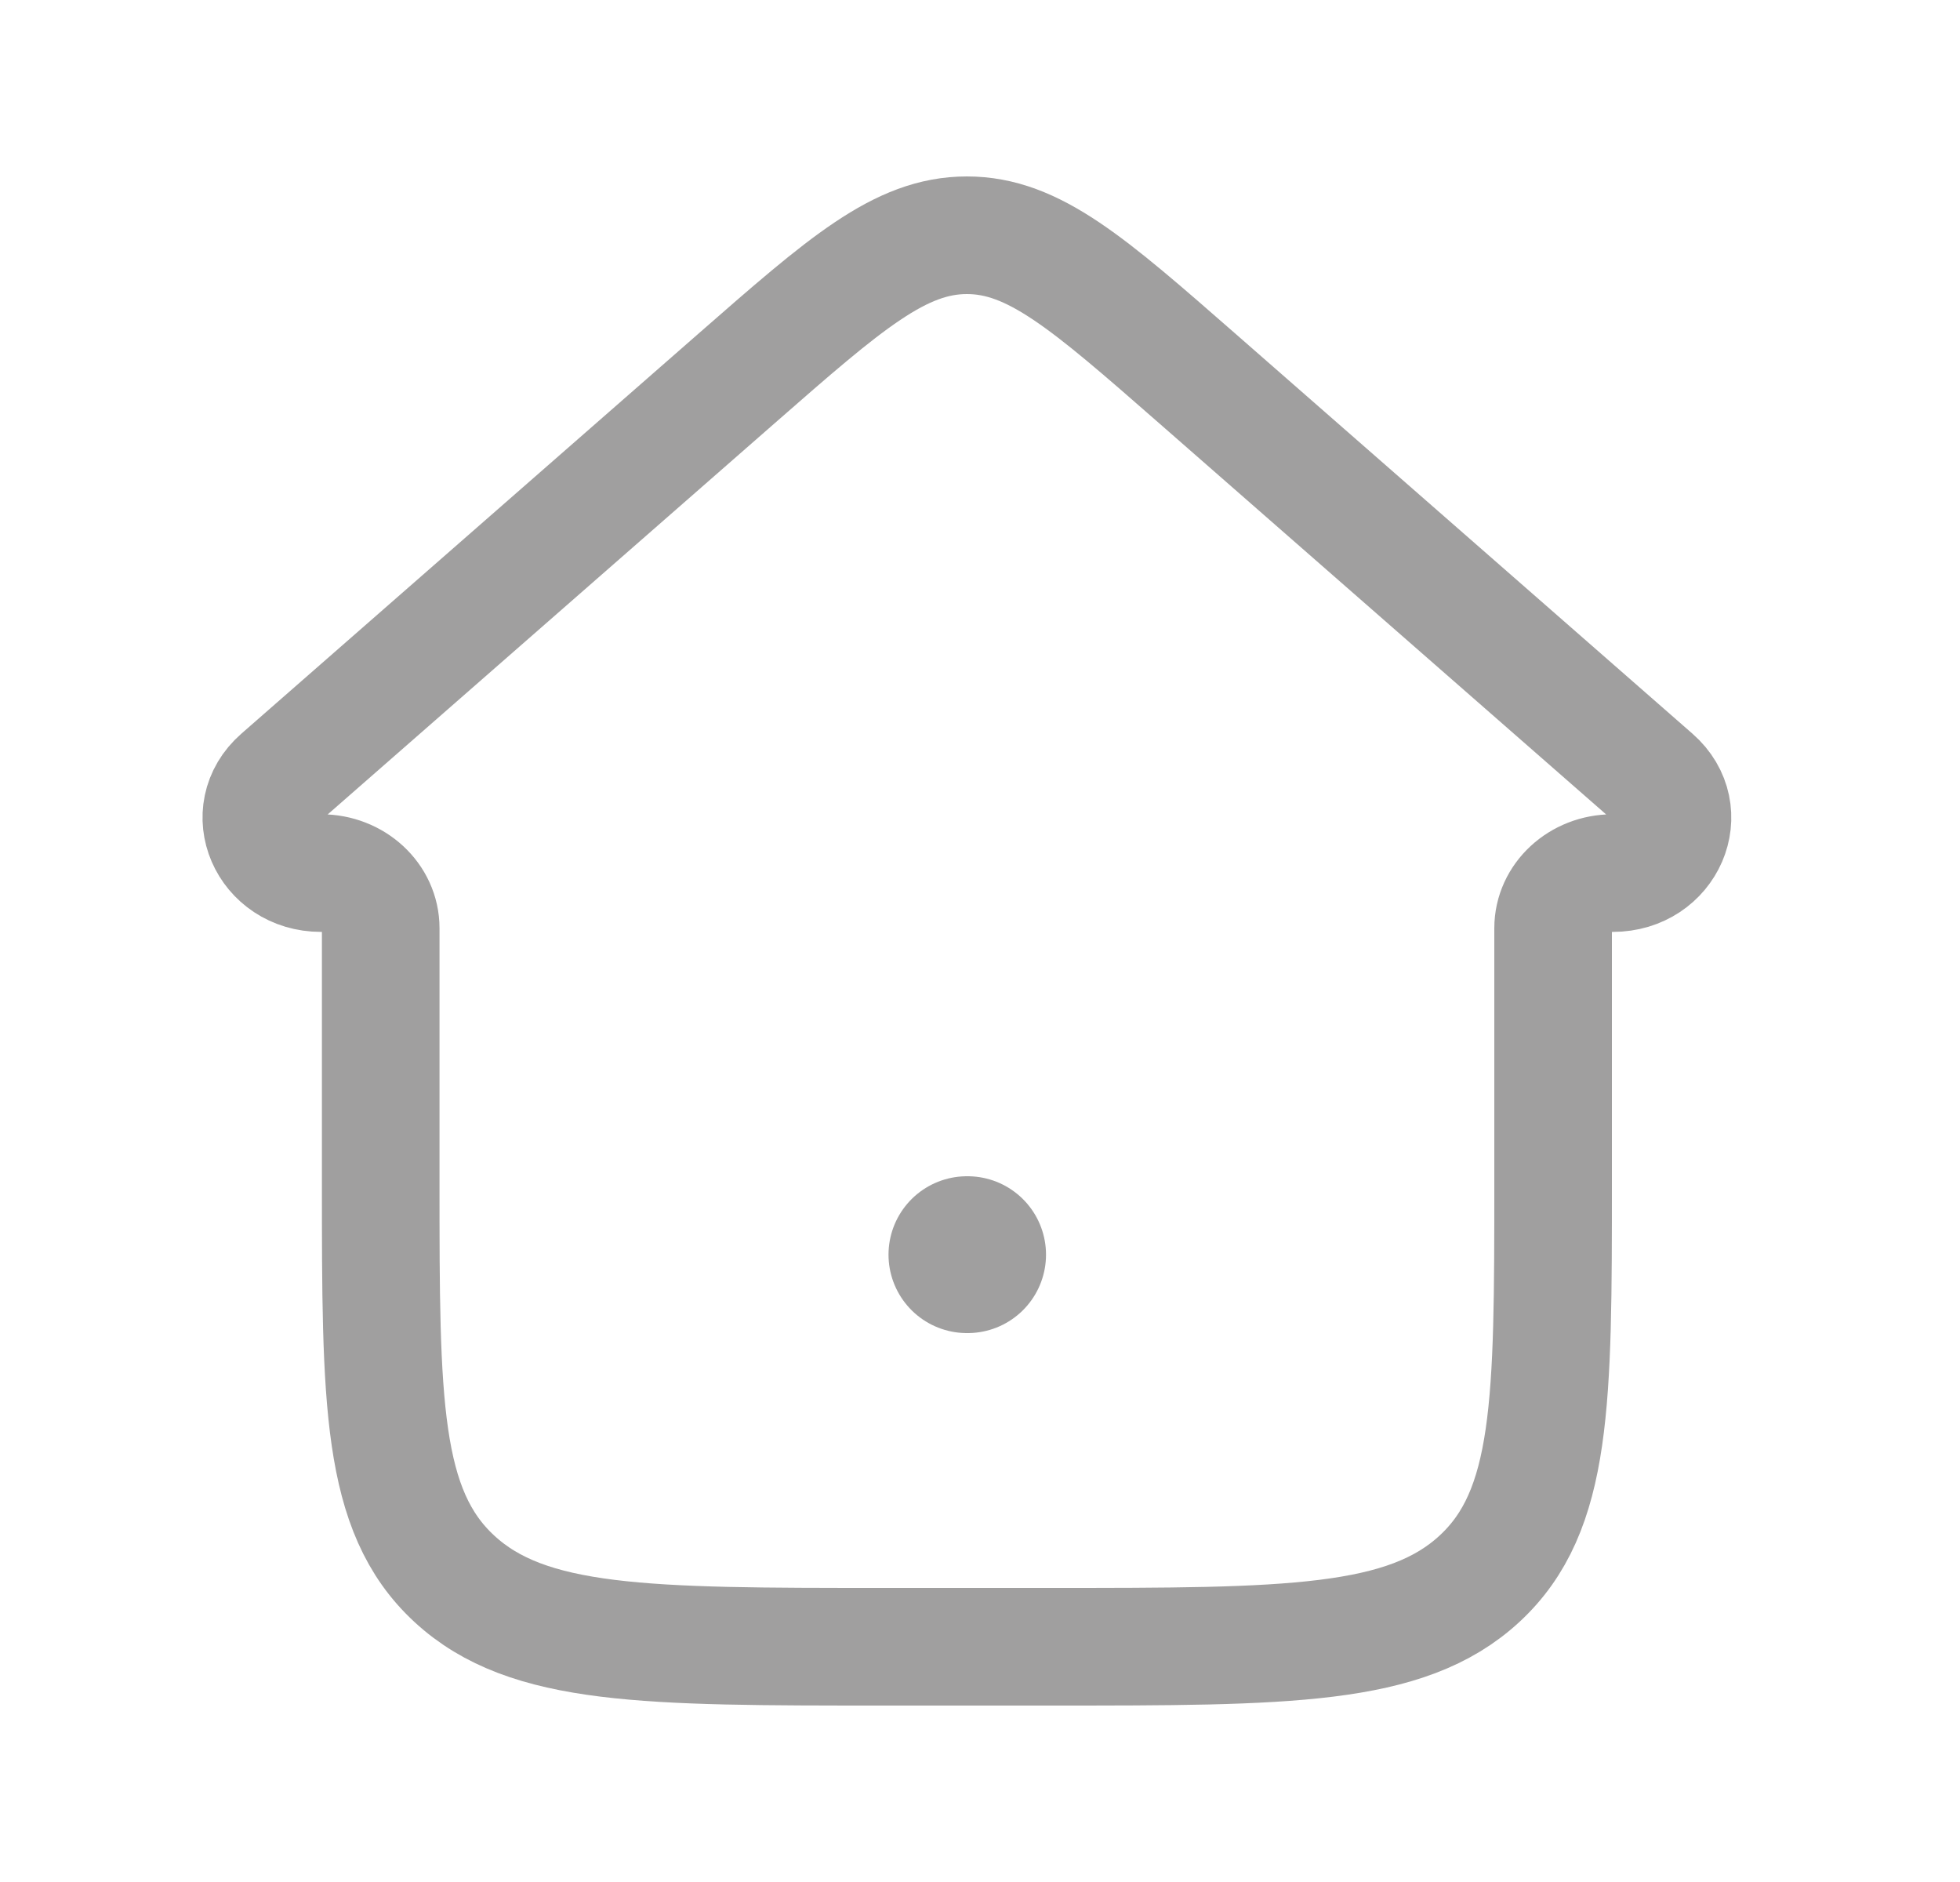 <svg width="25" height="24" viewBox="0 0 25 24" fill="none" xmlns="http://www.w3.org/2000/svg">
<path d="M9.395 4.826L3.572 9.921C3.073 10.358 3.408 11.134 4.095 11.134C4.516 11.134 4.856 11.449 4.856 11.837V15.081C4.856 17.871 4.856 19.266 5.795 20.133C6.733 21 8.244 21 11.265 21H13.401C16.422 21 17.933 21 18.871 20.133C19.81 19.266 19.81 17.871 19.81 15.081V11.837C19.81 11.449 20.15 11.134 20.571 11.134C21.258 11.134 21.593 10.358 21.094 9.921L15.271 4.826C13.88 3.609 13.184 3 12.333 3C11.482 3 10.786 3.609 9.395 4.826Z" stroke="#A09F9F" stroke-width="1.5" stroke-linecap="round" stroke-linejoin="round"/>
<path d="M12.333 16H12.342" stroke="#A09F9F" stroke-width="2" stroke-linecap="round" stroke-linejoin="round"/>
</svg>
